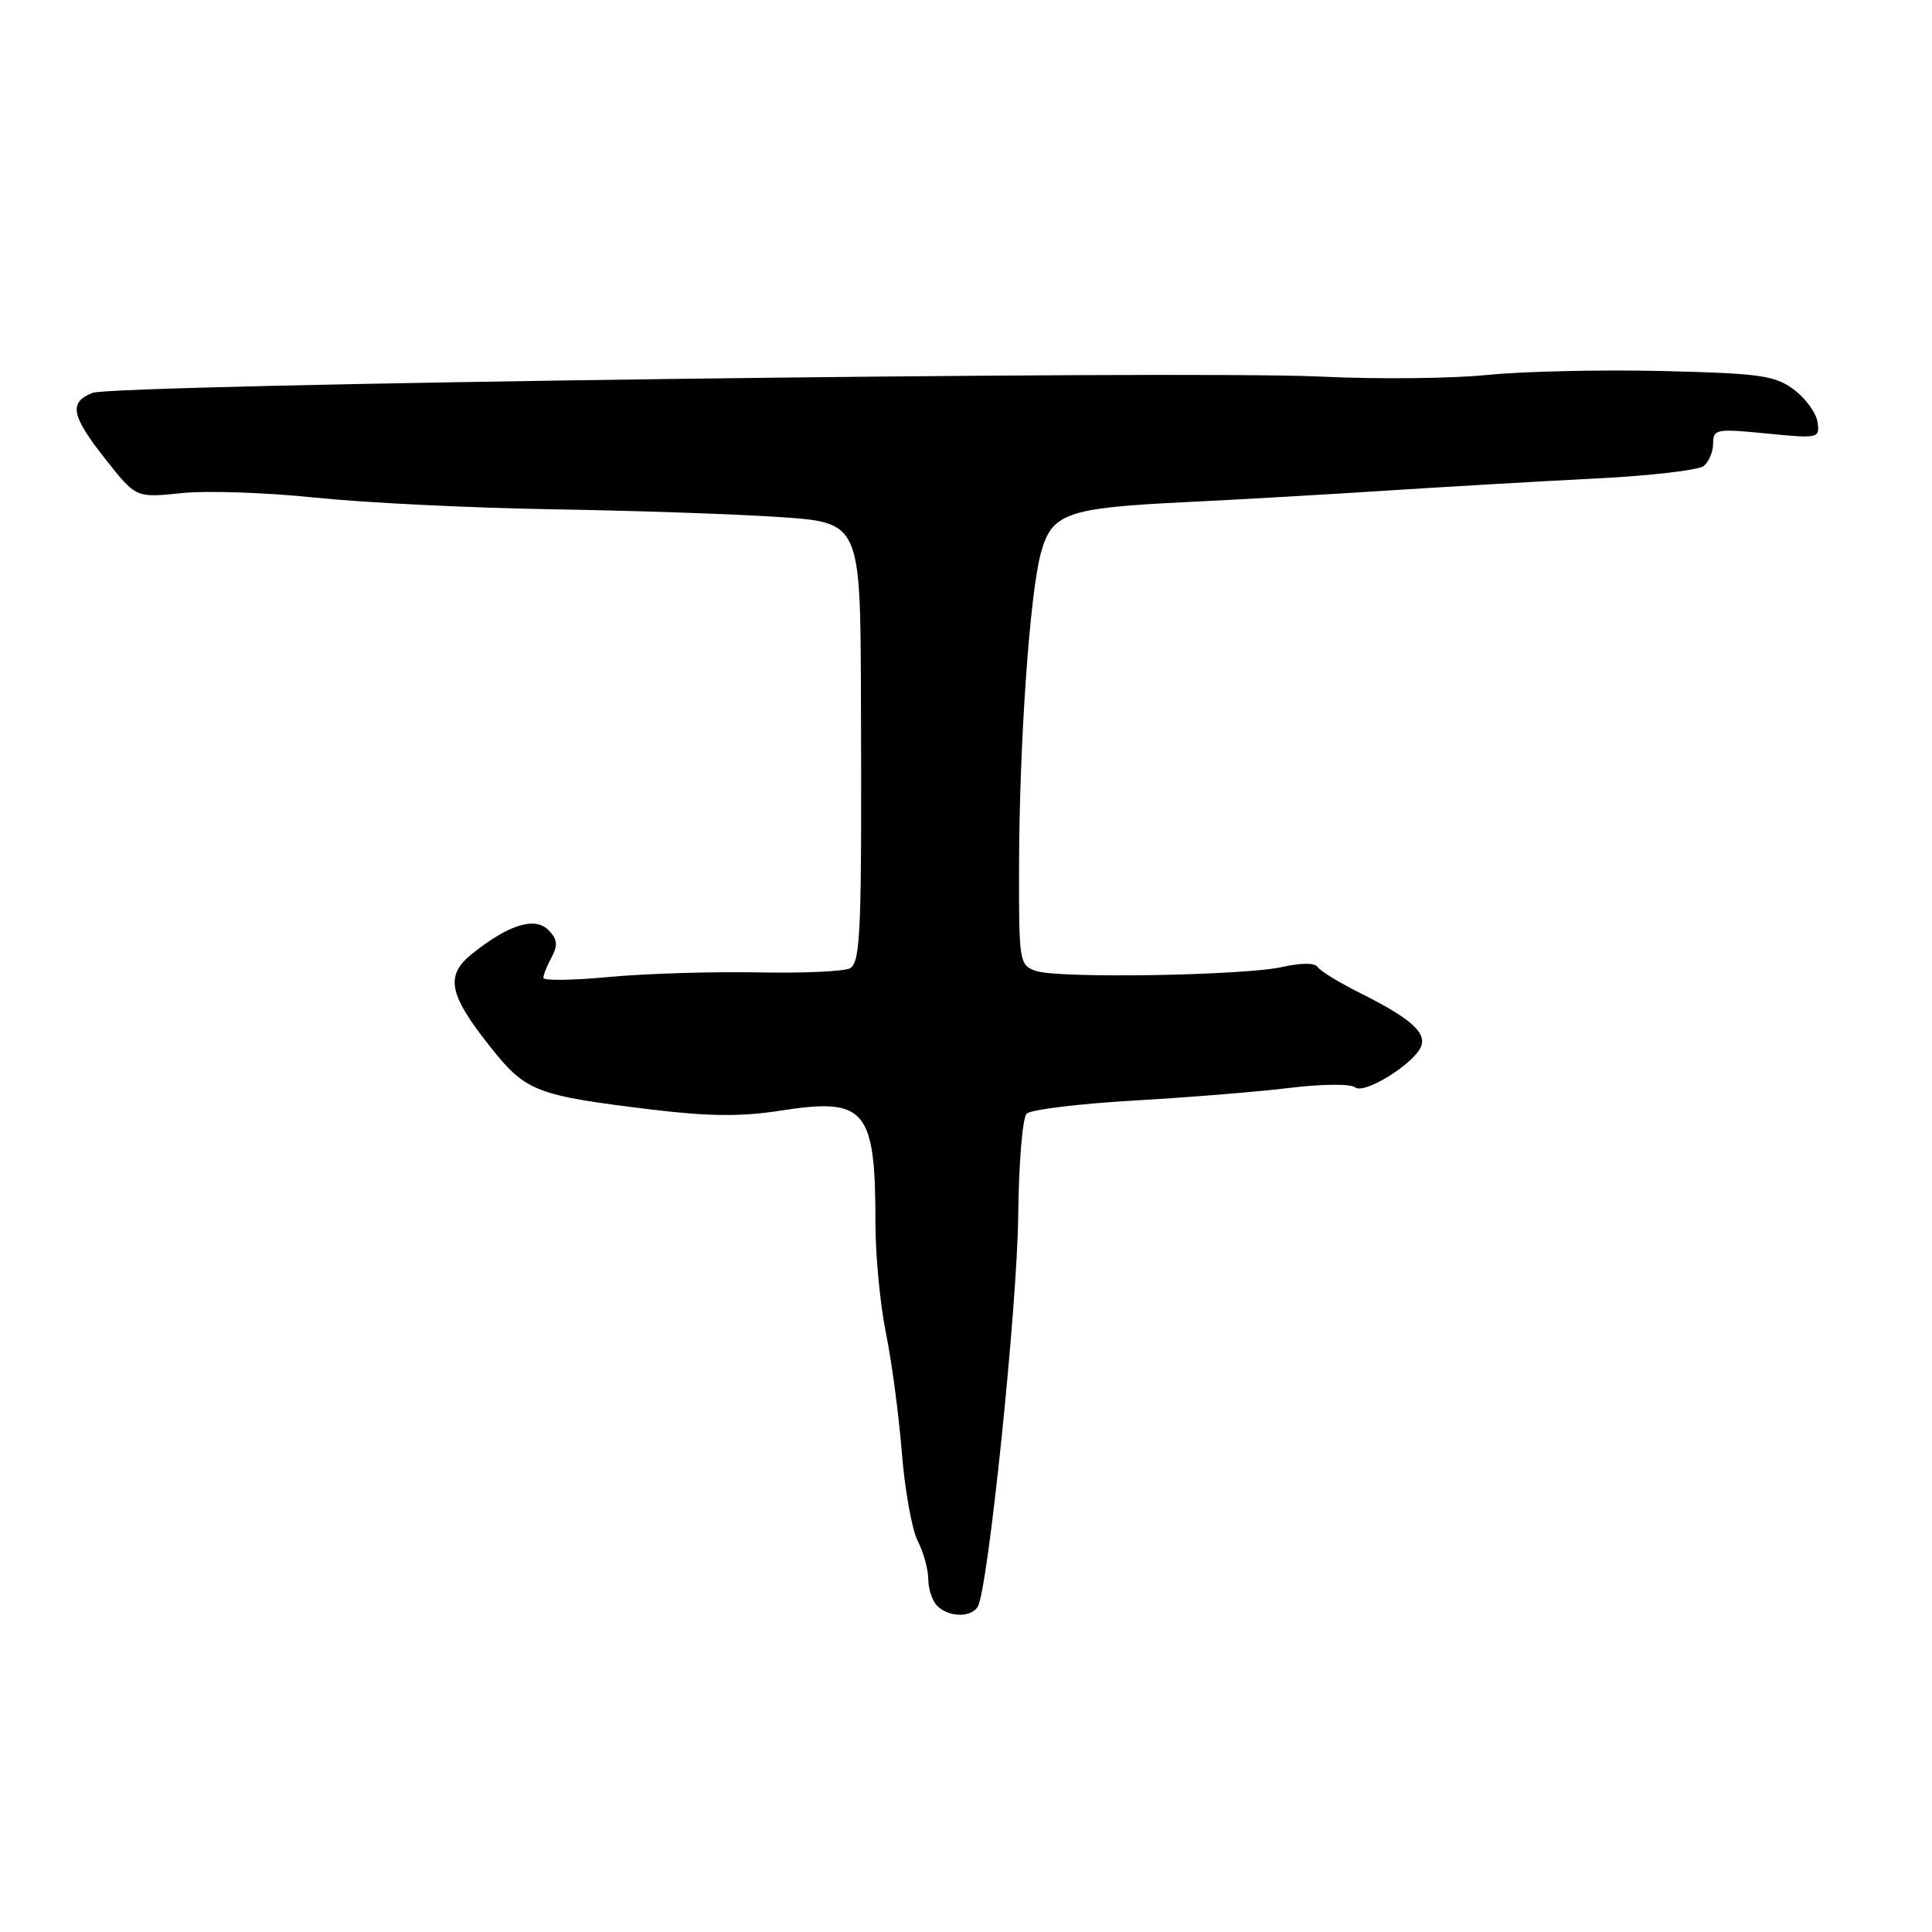 <?xml version="1.0" encoding="UTF-8" standalone="no"?>
<!DOCTYPE svg PUBLIC "-//W3C//DTD SVG 1.1//EN" "http://www.w3.org/Graphics/SVG/1.1/DTD/svg11.dtd" >
<svg xmlns="http://www.w3.org/2000/svg" xmlns:xlink="http://www.w3.org/1999/xlink" version="1.1" viewBox="0 0 256 256">
 <g >
 <path fill="currentColor"
d=" M 129.55 212.91 C 130.91 210.72 134.80 173.11 134.92 161.03 C 134.99 154.17 135.49 148.11 136.03 147.57 C 136.57 147.03 142.97 146.25 150.25 145.83 C 157.54 145.41 166.88 144.65 171.00 144.14 C 175.19 143.63 178.97 143.60 179.56 144.08 C 180.78 145.06 187.43 140.92 188.31 138.64 C 189.01 136.80 186.86 134.91 180.32 131.63 C 177.47 130.21 174.89 128.63 174.58 128.12 C 174.24 127.57 172.41 127.57 169.97 128.12 C 164.80 129.28 140.21 129.68 137.25 128.65 C 135.07 127.89 135.00 127.47 135.03 114.68 C 135.07 98.48 136.44 78.79 137.91 73.32 C 139.35 67.99 141.28 67.31 157.00 66.54 C 163.88 66.21 176.03 65.51 184.00 64.99 C 191.97 64.48 204.35 63.76 211.50 63.40 C 218.65 63.04 225.06 62.30 225.75 61.75 C 226.44 61.20 227.00 59.85 227.00 58.75 C 227.00 56.86 227.43 56.78 234.08 57.44 C 240.99 58.12 241.15 58.09 240.83 55.92 C 240.65 54.70 239.23 52.76 237.68 51.61 C 235.19 49.75 233.21 49.47 220.18 49.16 C 212.11 48.97 201.68 49.21 197.00 49.69 C 192.32 50.16 182.43 50.26 175.00 49.90 C 157.10 49.03 15.13 50.92 12.25 52.06 C 9.07 53.33 9.43 55.09 14.01 60.89 C 18.02 65.97 18.02 65.97 24.04 65.34 C 27.36 64.99 35.34 65.26 41.78 65.94 C 48.23 66.61 62.27 67.30 73.00 67.48 C 83.72 67.65 97.34 68.11 103.25 68.51 C 114.00 69.23 114.00 69.23 114.08 92.36 C 114.19 123.40 114.04 127.35 112.67 128.28 C 112.03 128.71 106.55 128.97 100.50 128.85 C 94.45 128.73 85.56 129.00 80.75 129.45 C 75.94 129.91 72.00 129.96 72.00 129.57 C 72.00 129.18 72.49 127.95 73.10 126.82 C 73.95 125.22 73.86 124.43 72.66 123.23 C 70.87 121.44 67.41 122.51 62.59 126.35 C 58.93 129.27 59.42 131.75 65.05 138.82 C 69.69 144.65 71.01 145.16 86.50 147.04 C 93.87 147.93 98.30 147.97 103.32 147.18 C 114.72 145.39 116.00 146.90 116.00 162.06 C 116.00 166.35 116.63 172.94 117.40 176.68 C 118.16 180.43 119.11 187.55 119.50 192.50 C 119.90 197.45 120.84 202.72 121.61 204.20 C 122.37 205.69 123.00 207.96 123.00 209.25 C 123.00 210.54 123.54 212.14 124.20 212.80 C 125.70 214.30 128.66 214.36 129.55 212.91 Z "/>
</g>
</svg>
